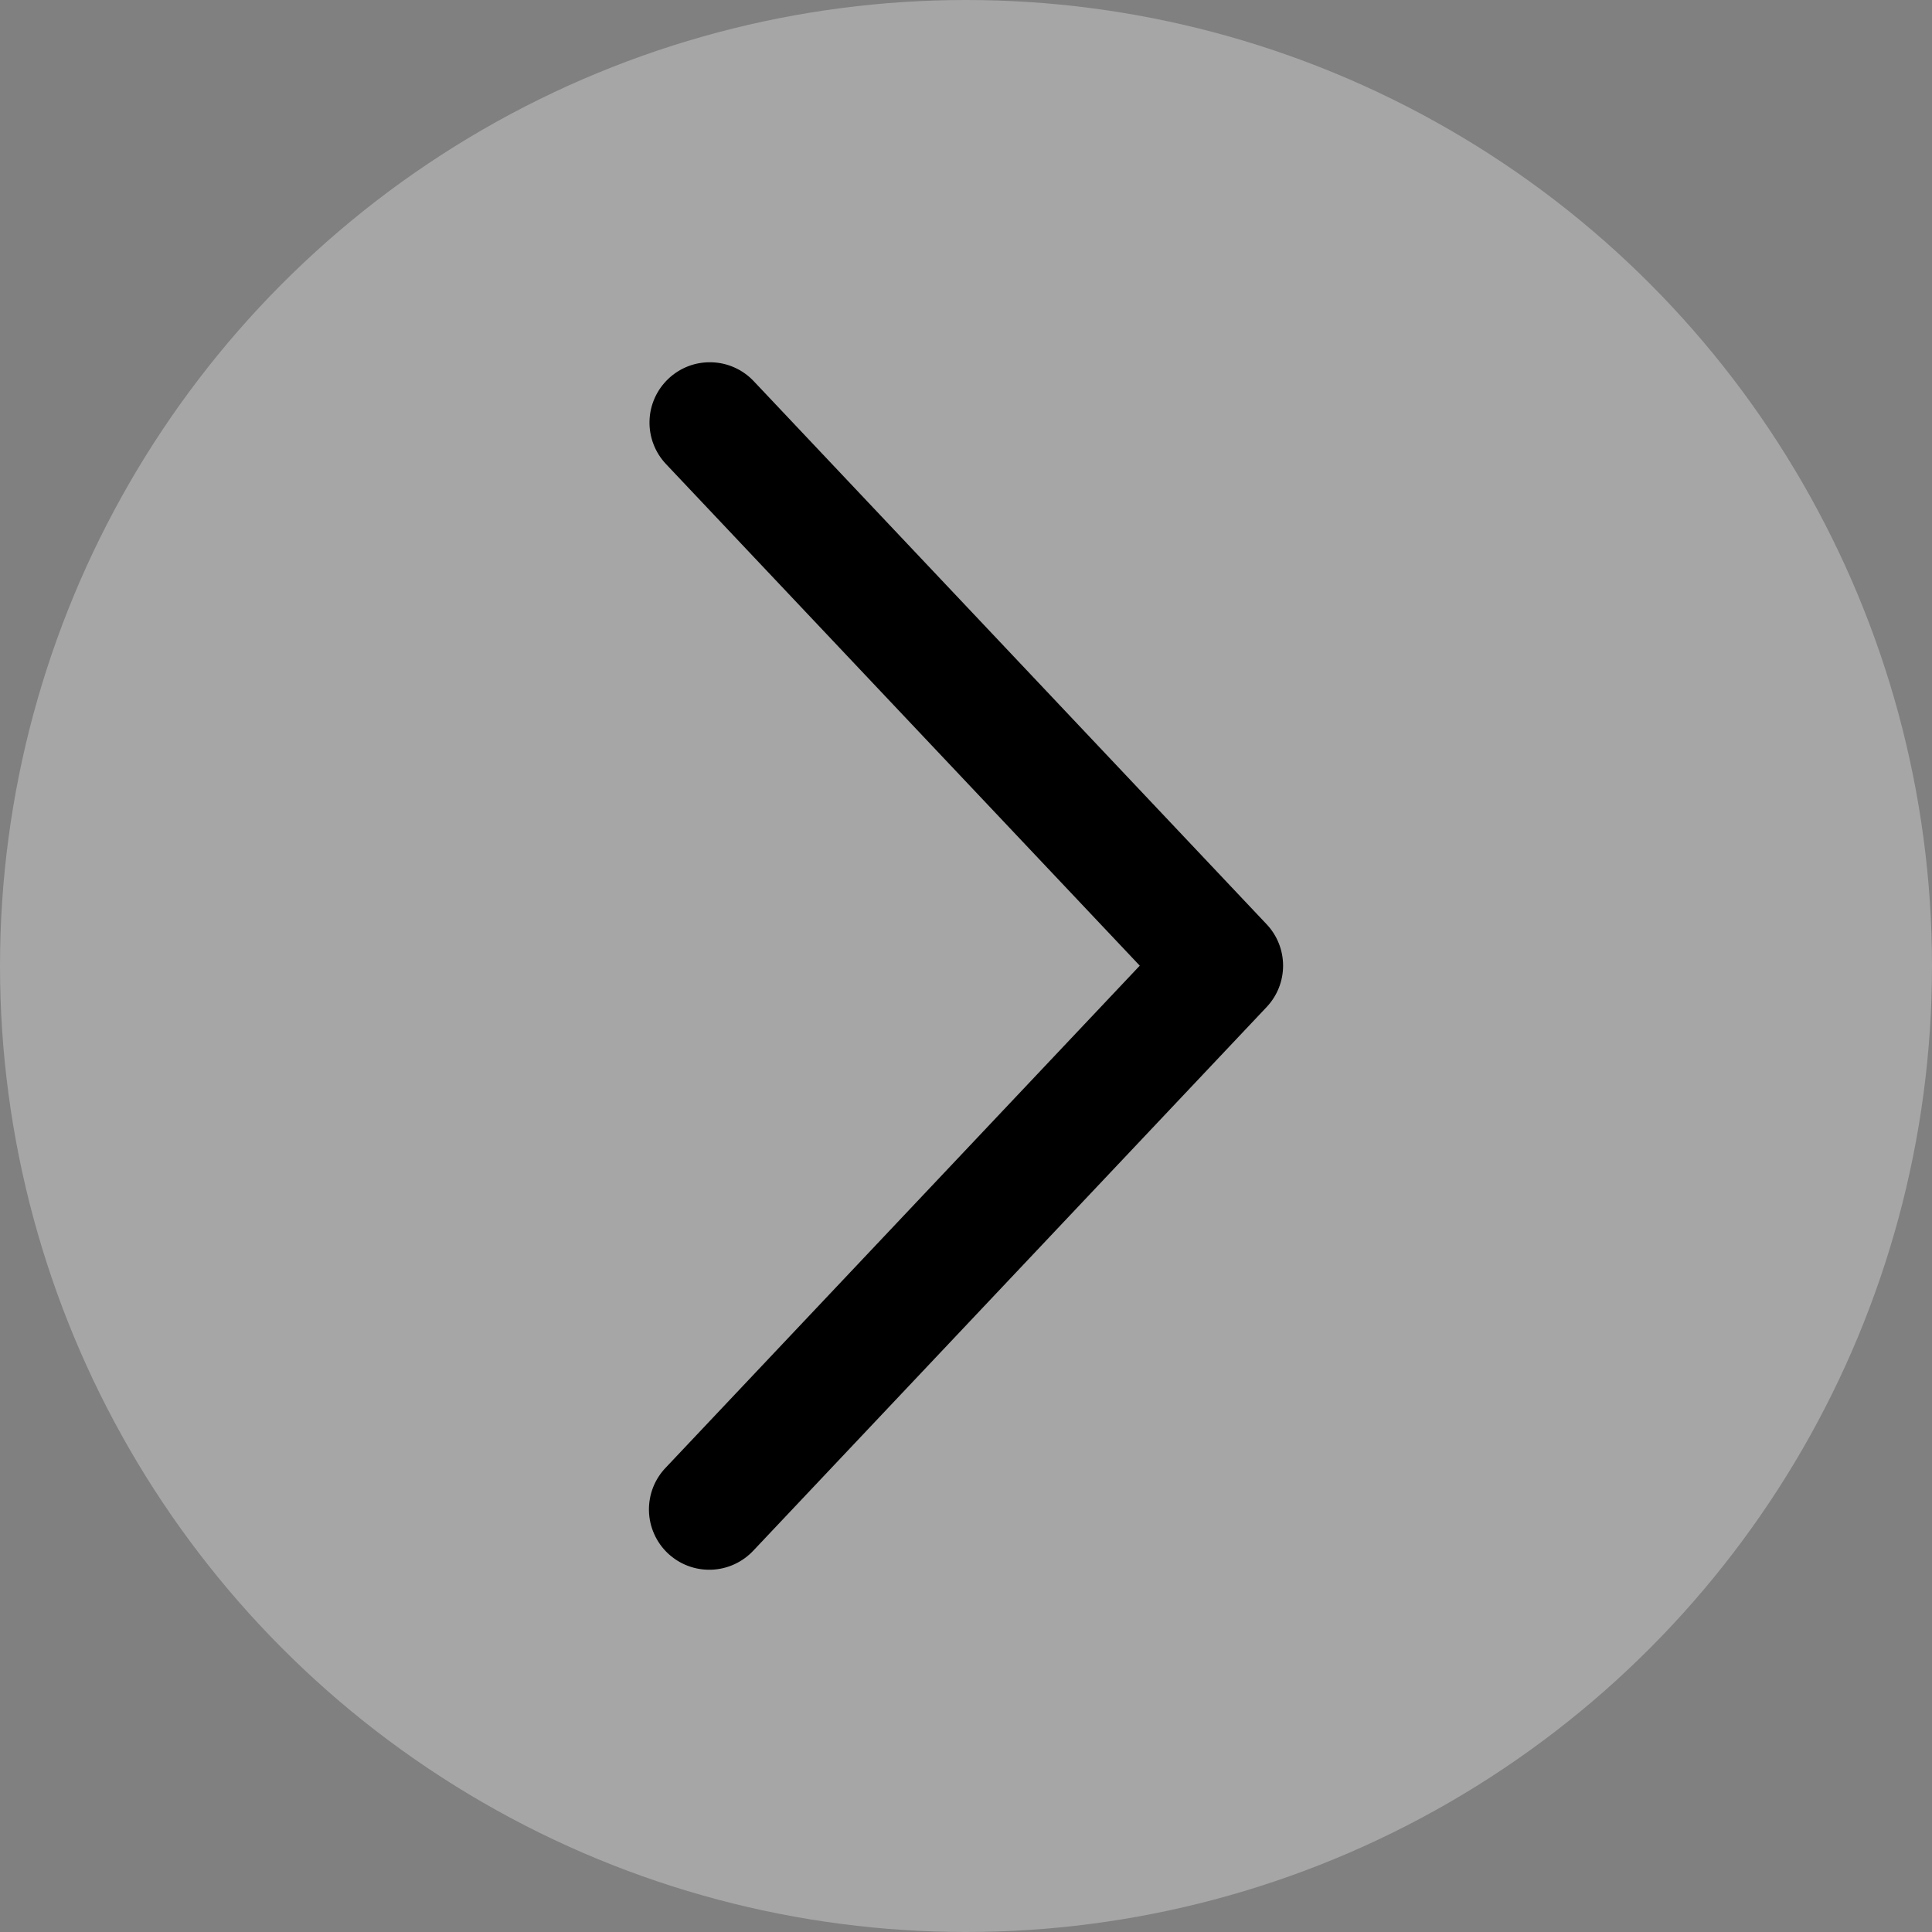 <svg width="48" height="48" viewBox="0 0 48 48" fill="none" xmlns="http://www.w3.org/2000/svg">
<rect x="0" y="0" width="48" height="48" fill="#808080" stroke="none"/>
<g clip-path="url(#clip0_203_96678)">
<circle cx="24" cy="24" r="24" transform="matrix(-1 0 0 1 48 0)" fill="white" fill-opacity="0.3"/>
<path d="M16.546 11.529C16.411 11.386 16.305 11.218 16.235 11.034C16.165 10.85 16.131 10.654 16.137 10.457C16.142 10.26 16.187 10.066 16.267 9.887C16.348 9.707 16.463 9.545 16.606 9.41C16.749 9.274 16.917 9.169 17.101 9.098C17.285 9.028 17.481 8.995 17.678 9.001C17.875 9.006 18.069 9.05 18.249 9.131C18.428 9.211 18.59 9.326 18.726 9.47L31.468 22.962C31.731 23.24 31.878 23.608 31.878 23.992C31.878 24.375 31.731 24.743 31.468 25.021L18.726 38.515C18.591 38.661 18.429 38.779 18.249 38.862C18.068 38.946 17.873 38.992 17.675 38.999C17.476 39.006 17.279 38.974 17.093 38.904C16.907 38.834 16.737 38.727 16.592 38.591C16.448 38.455 16.332 38.291 16.252 38.109C16.171 37.928 16.127 37.732 16.123 37.533C16.119 37.335 16.154 37.138 16.226 36.953C16.299 36.768 16.408 36.599 16.546 36.457L28.317 23.992L16.546 11.529Z" fill="black"/>
</g>
<defs>
<clipPath id="clip0_203_96678">
<rect width="48" height="48" fill="white" transform="matrix(-1 0 0 1 48 0)"/>
</clipPath>
</defs>
</svg>
